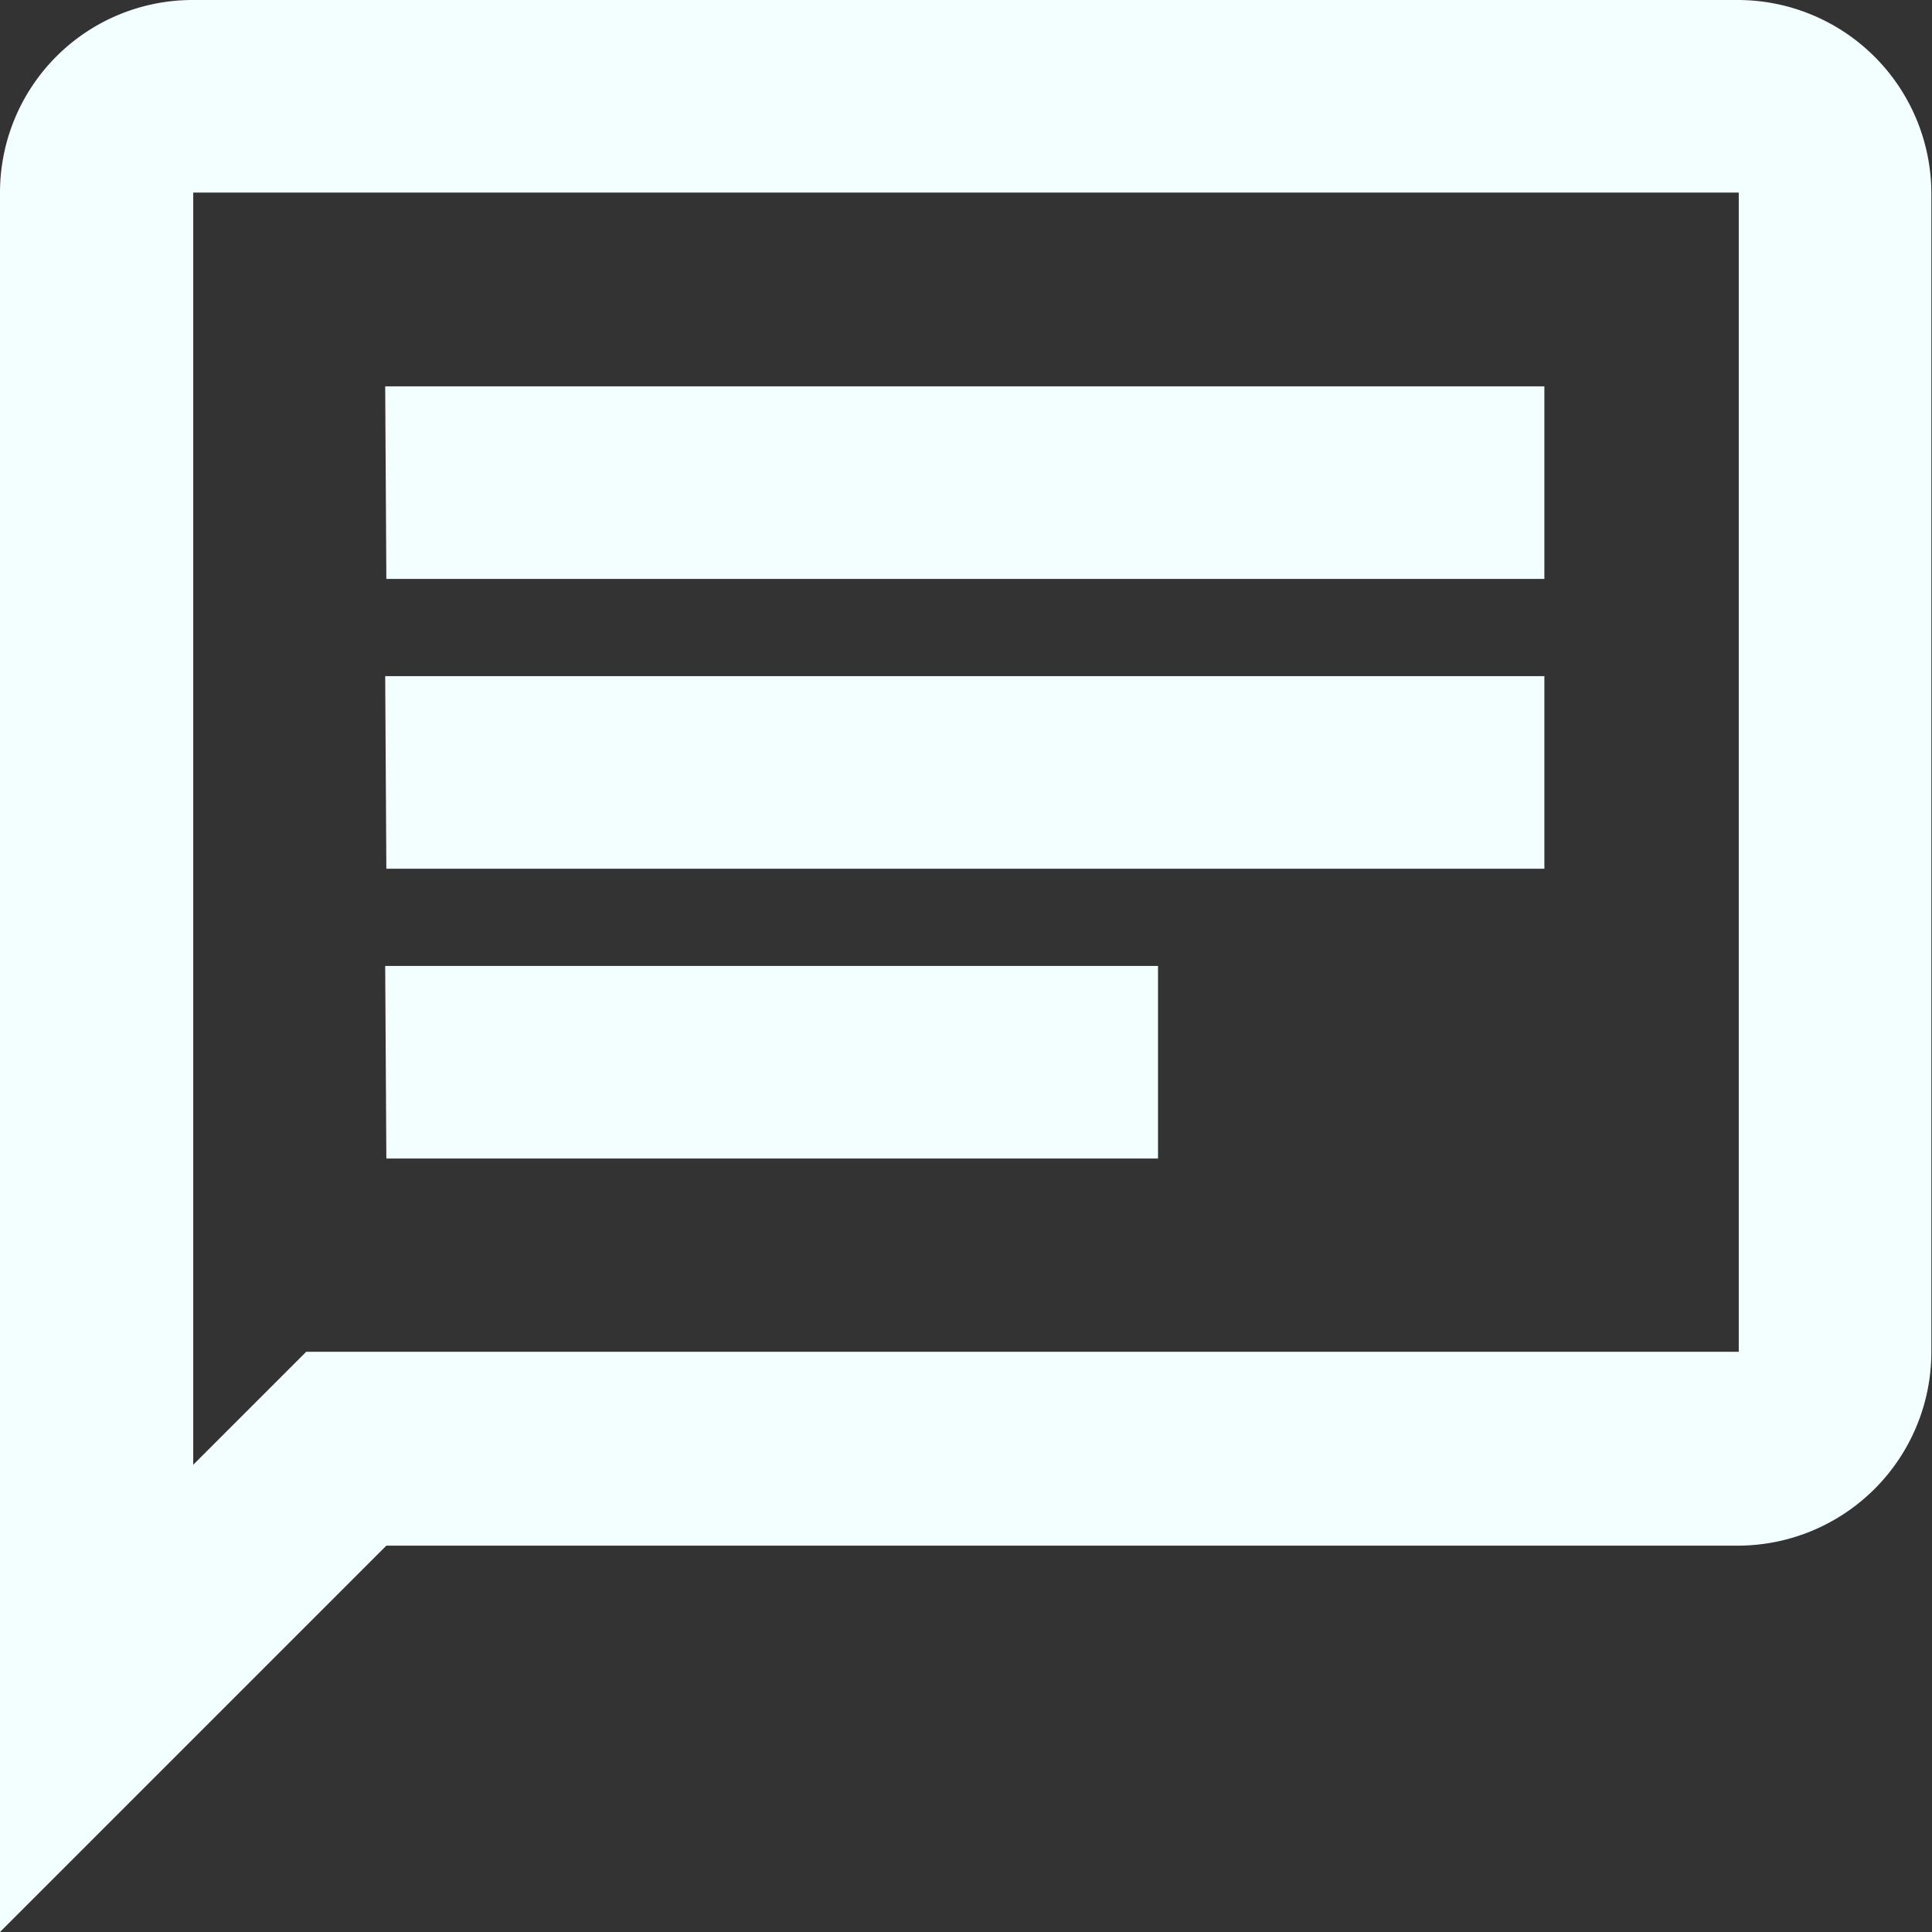 <svg xmlns="http://www.w3.org/2000/svg" width="15.047" height="15.047" viewBox="0 0 15.047 15.047">
  <rect x="0" y="0" width="15.047" height="15.047" fill="#333333" stroke="none"/>
  <path id="Path_331" data-name="Path 331" d="M3.5,3.5H15.542v9.028H4.385l-.88.88V3.5M3.5,2a1.5,1.5,0,0,0-1.5,1.5L2,17.047l3.009-3.009H15.542a1.509,1.509,0,0,0,1.5-1.5V3.5a1.509,1.509,0,0,0-1.5-1.5Zm1.5,7.523h6.019v1.5H5.009Zm0-2.257h9.028v1.5H5.009Zm0-2.257h9.028v1.5H5.009Z" transform="translate(-2 -2)" fill="#f3feff"/>
</svg>
